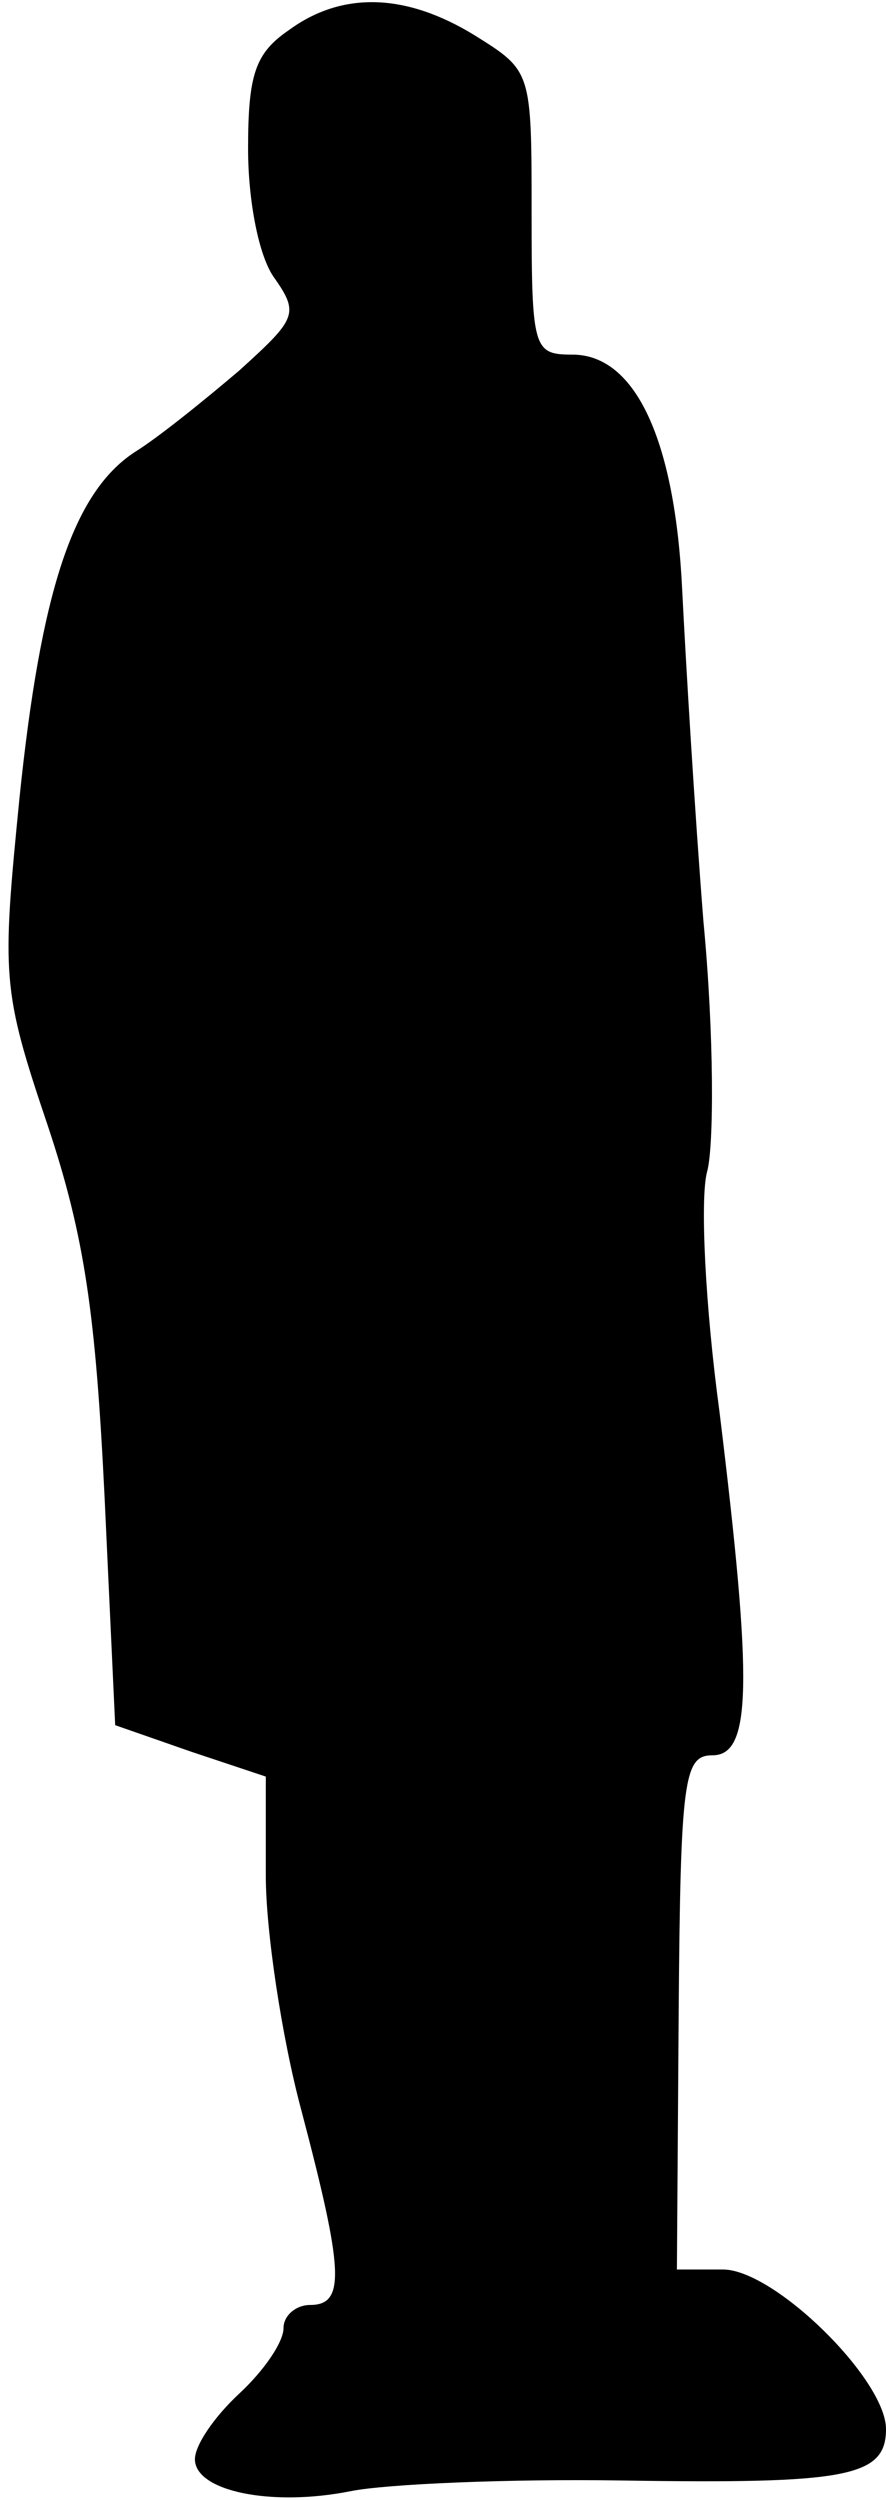<?xml version="1.0" standalone="no"?>
<!DOCTYPE svg PUBLIC "-//W3C//DTD SVG 20010904//EN"
 "http://www.w3.org/TR/2001/REC-SVG-20010904/DTD/svg10.dtd">
<svg version="1.0" xmlns="http://www.w3.org/2000/svg"
 width="50pt" height="141pt" viewBox="0 0 50 141"
 preserveAspectRatio="xMidYMid meet">
<g transform="translate(0,141) scale(0.1,-0.1)"
fill="#000000" stroke="none">
<path fill="#000000" stroke="none" d="M163 1393 c-19 -13 -23 -25 -23 -67 0
-29 6 -61 15 -73 14 -20 12 -23 -20 -52 -20 -17 -46 -38 -59 -46 -35 -23 -53
-79 -65 -195 -10 -101 -10 -108 16 -185 21 -63 27 -107 32 -209 l6 -129 43
-15 42 -14 0 -56 c0 -31 9 -91 20 -132 24 -91 25 -110 5 -110 -8 0 -15 -6 -15
-13 0 -8 -11 -24 -25 -37 -14 -13 -25 -29 -25 -37 0 -18 43 -27 88 -18 20 4
89 7 153 6 127 -2 149 2 149 29 0 28 -63 90 -92 90 l-26 0 1 145 c1 132 3 145
19 145 22 0 23 39 4 194 -8 59 -11 120 -7 135 4 14 4 78 -2 141 -5 63 -10 147
-12 187 -4 84 -26 133 -62 133 -22 0 -23 3 -23 80 0 80 0 80 -32 100 -39 24
-75 25 -105 3z"/>
</g>
</svg>
